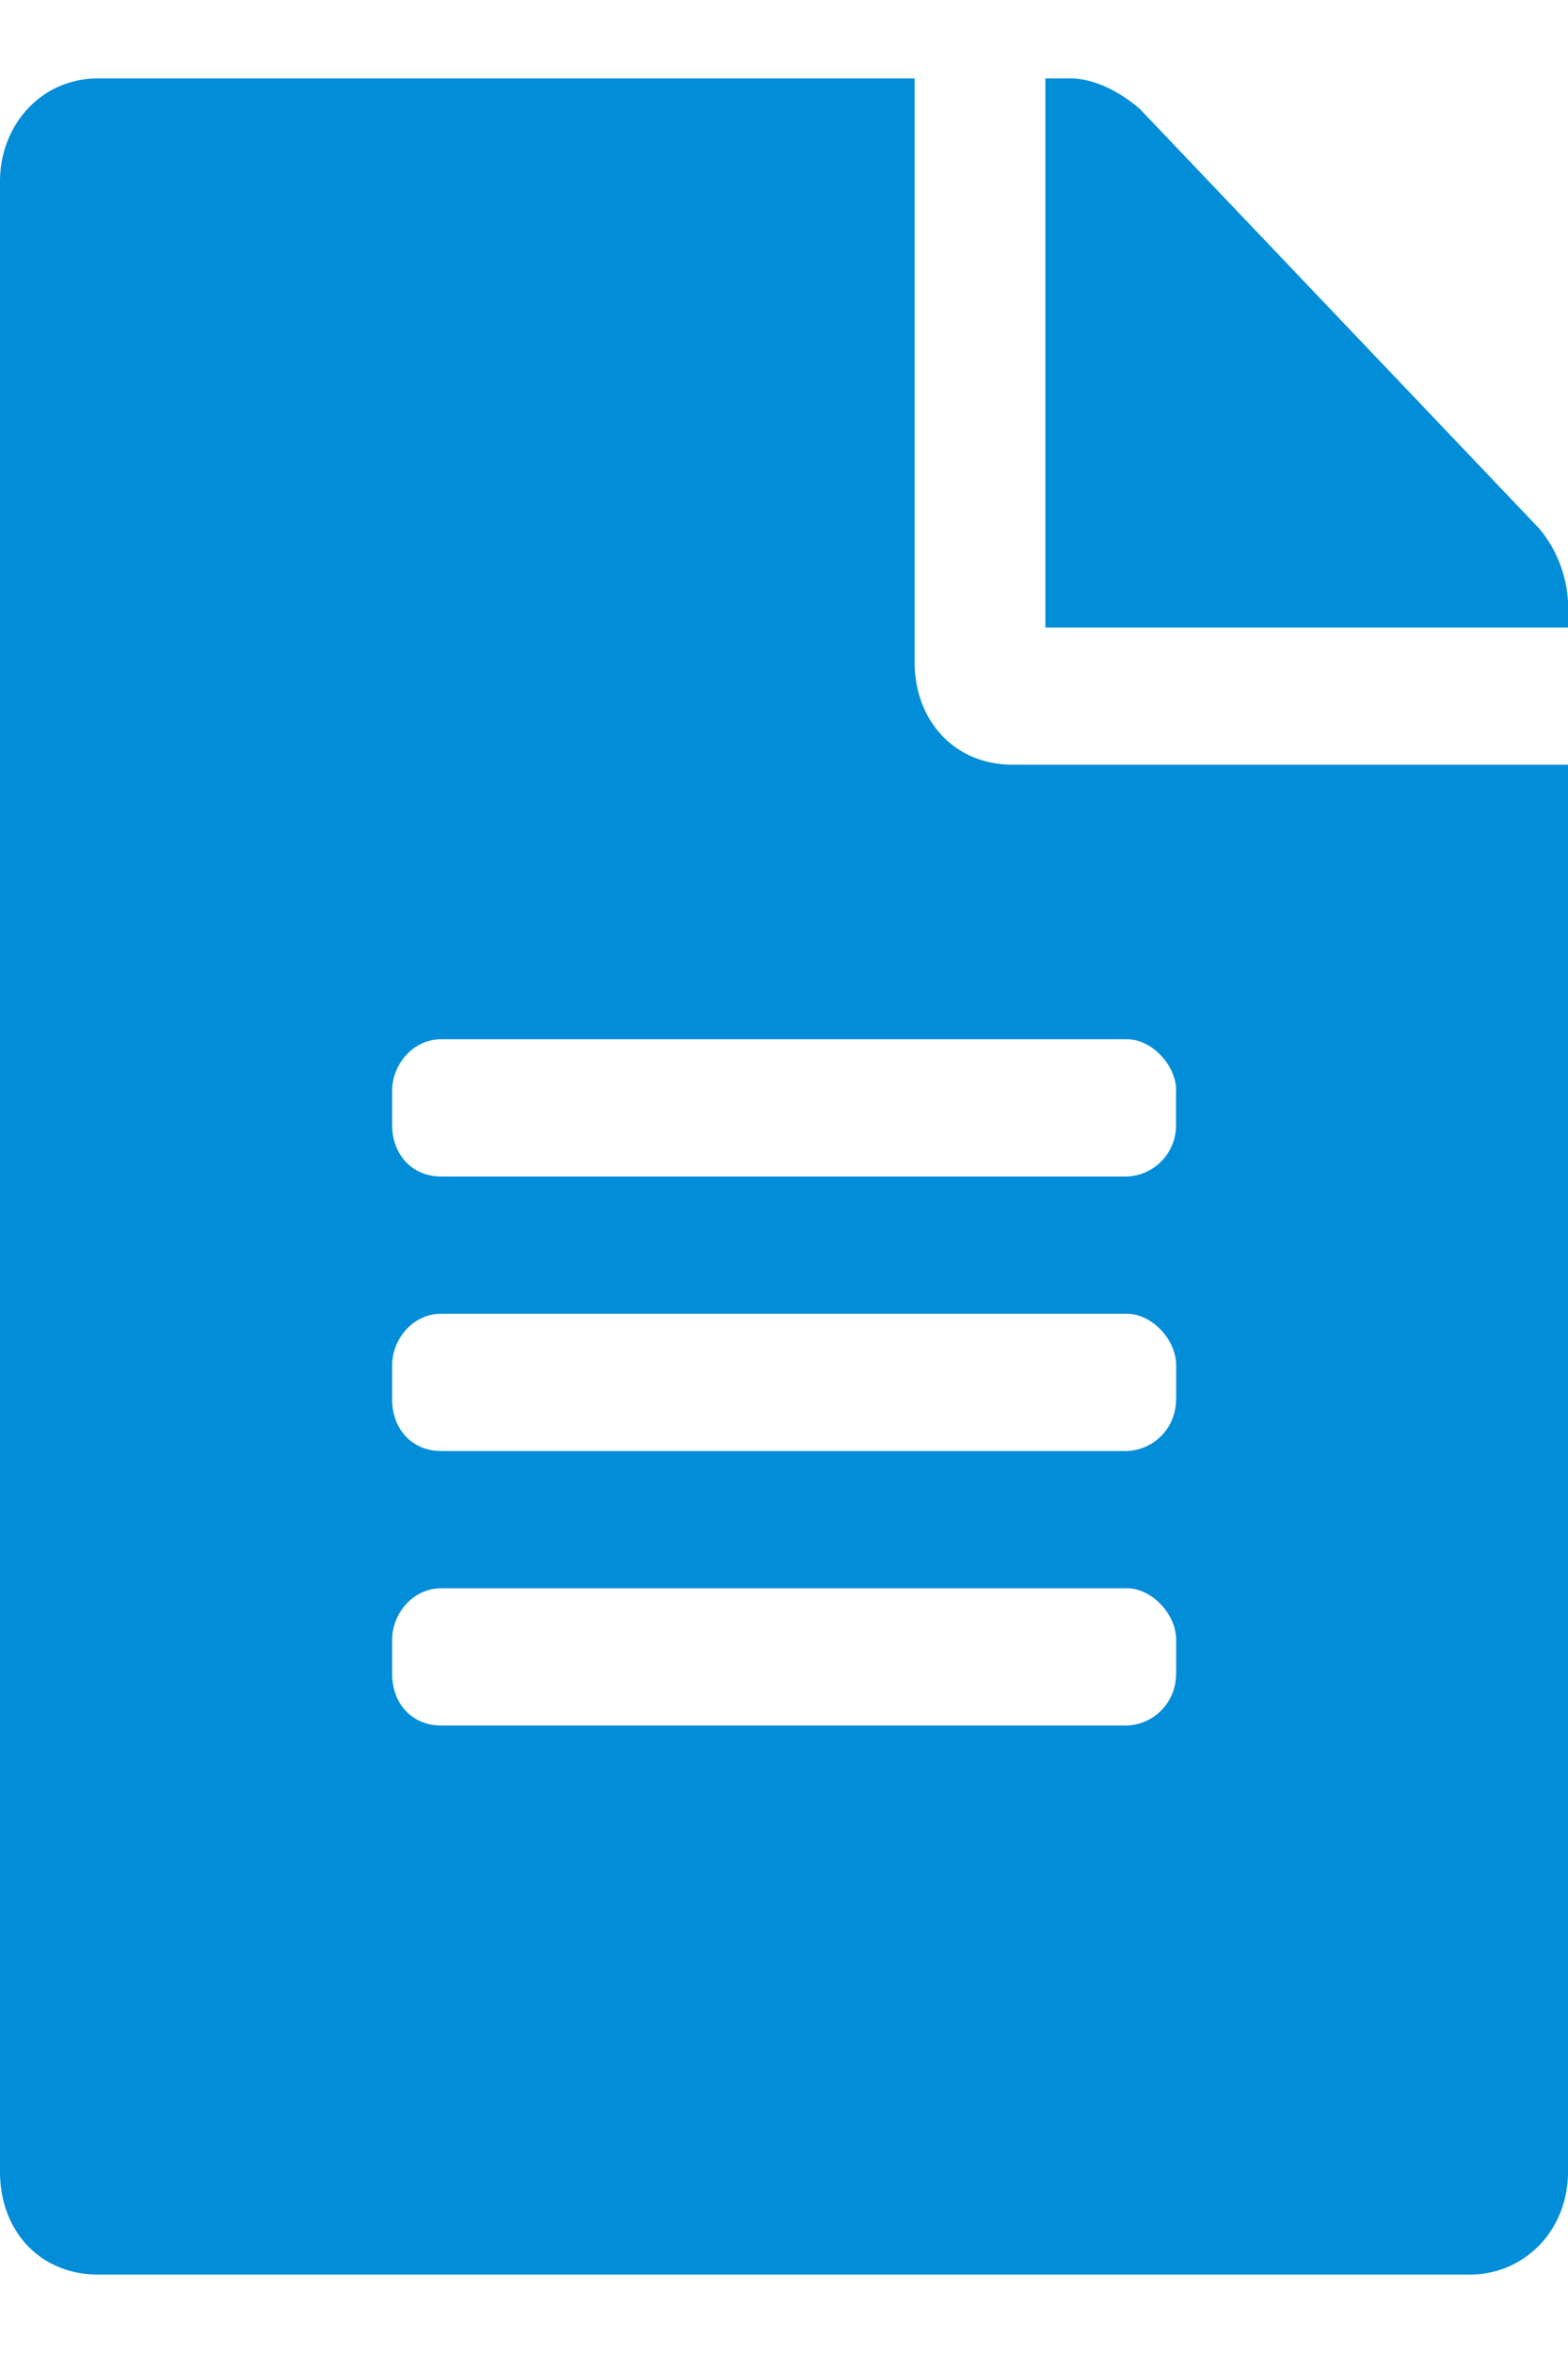 <svg width="10" height="15" fill="none" xmlns="http://www.w3.org/2000/svg"><path d="M5.833 4.219V.5H.625C.26.5 0 .8 0 1.156v12.688c0 .383.26.656.625.656h8.75c.339 0 .625-.273.625-.656V4.875H6.458c-.364 0-.625-.273-.625-.656zM7.5 10.672a.325.325 0 01-.313.328H2.813c-.182 0-.312-.137-.312-.328v-.219c0-.164.13-.328.313-.328h4.374c.157 0 .313.164.313.328v.219zm0-1.75a.325.325 0 01-.313.328H2.813c-.182 0-.312-.137-.312-.328v-.219c0-.164.13-.328.313-.328h4.374c.157 0 .313.164.313.328v.219zm0-1.969v.219a.325.325 0 01-.313.328H2.813c-.182 0-.312-.137-.312-.328v-.219c0-.164.13-.328.313-.328h4.374c.157 0 .313.164.313.328zM10 3.836a.797.797 0 00-.182-.465L7.266.691C7.136.582 6.979.5 6.823.5h-.156V4H10v-.164z" fill="#028DD8"/></svg>
